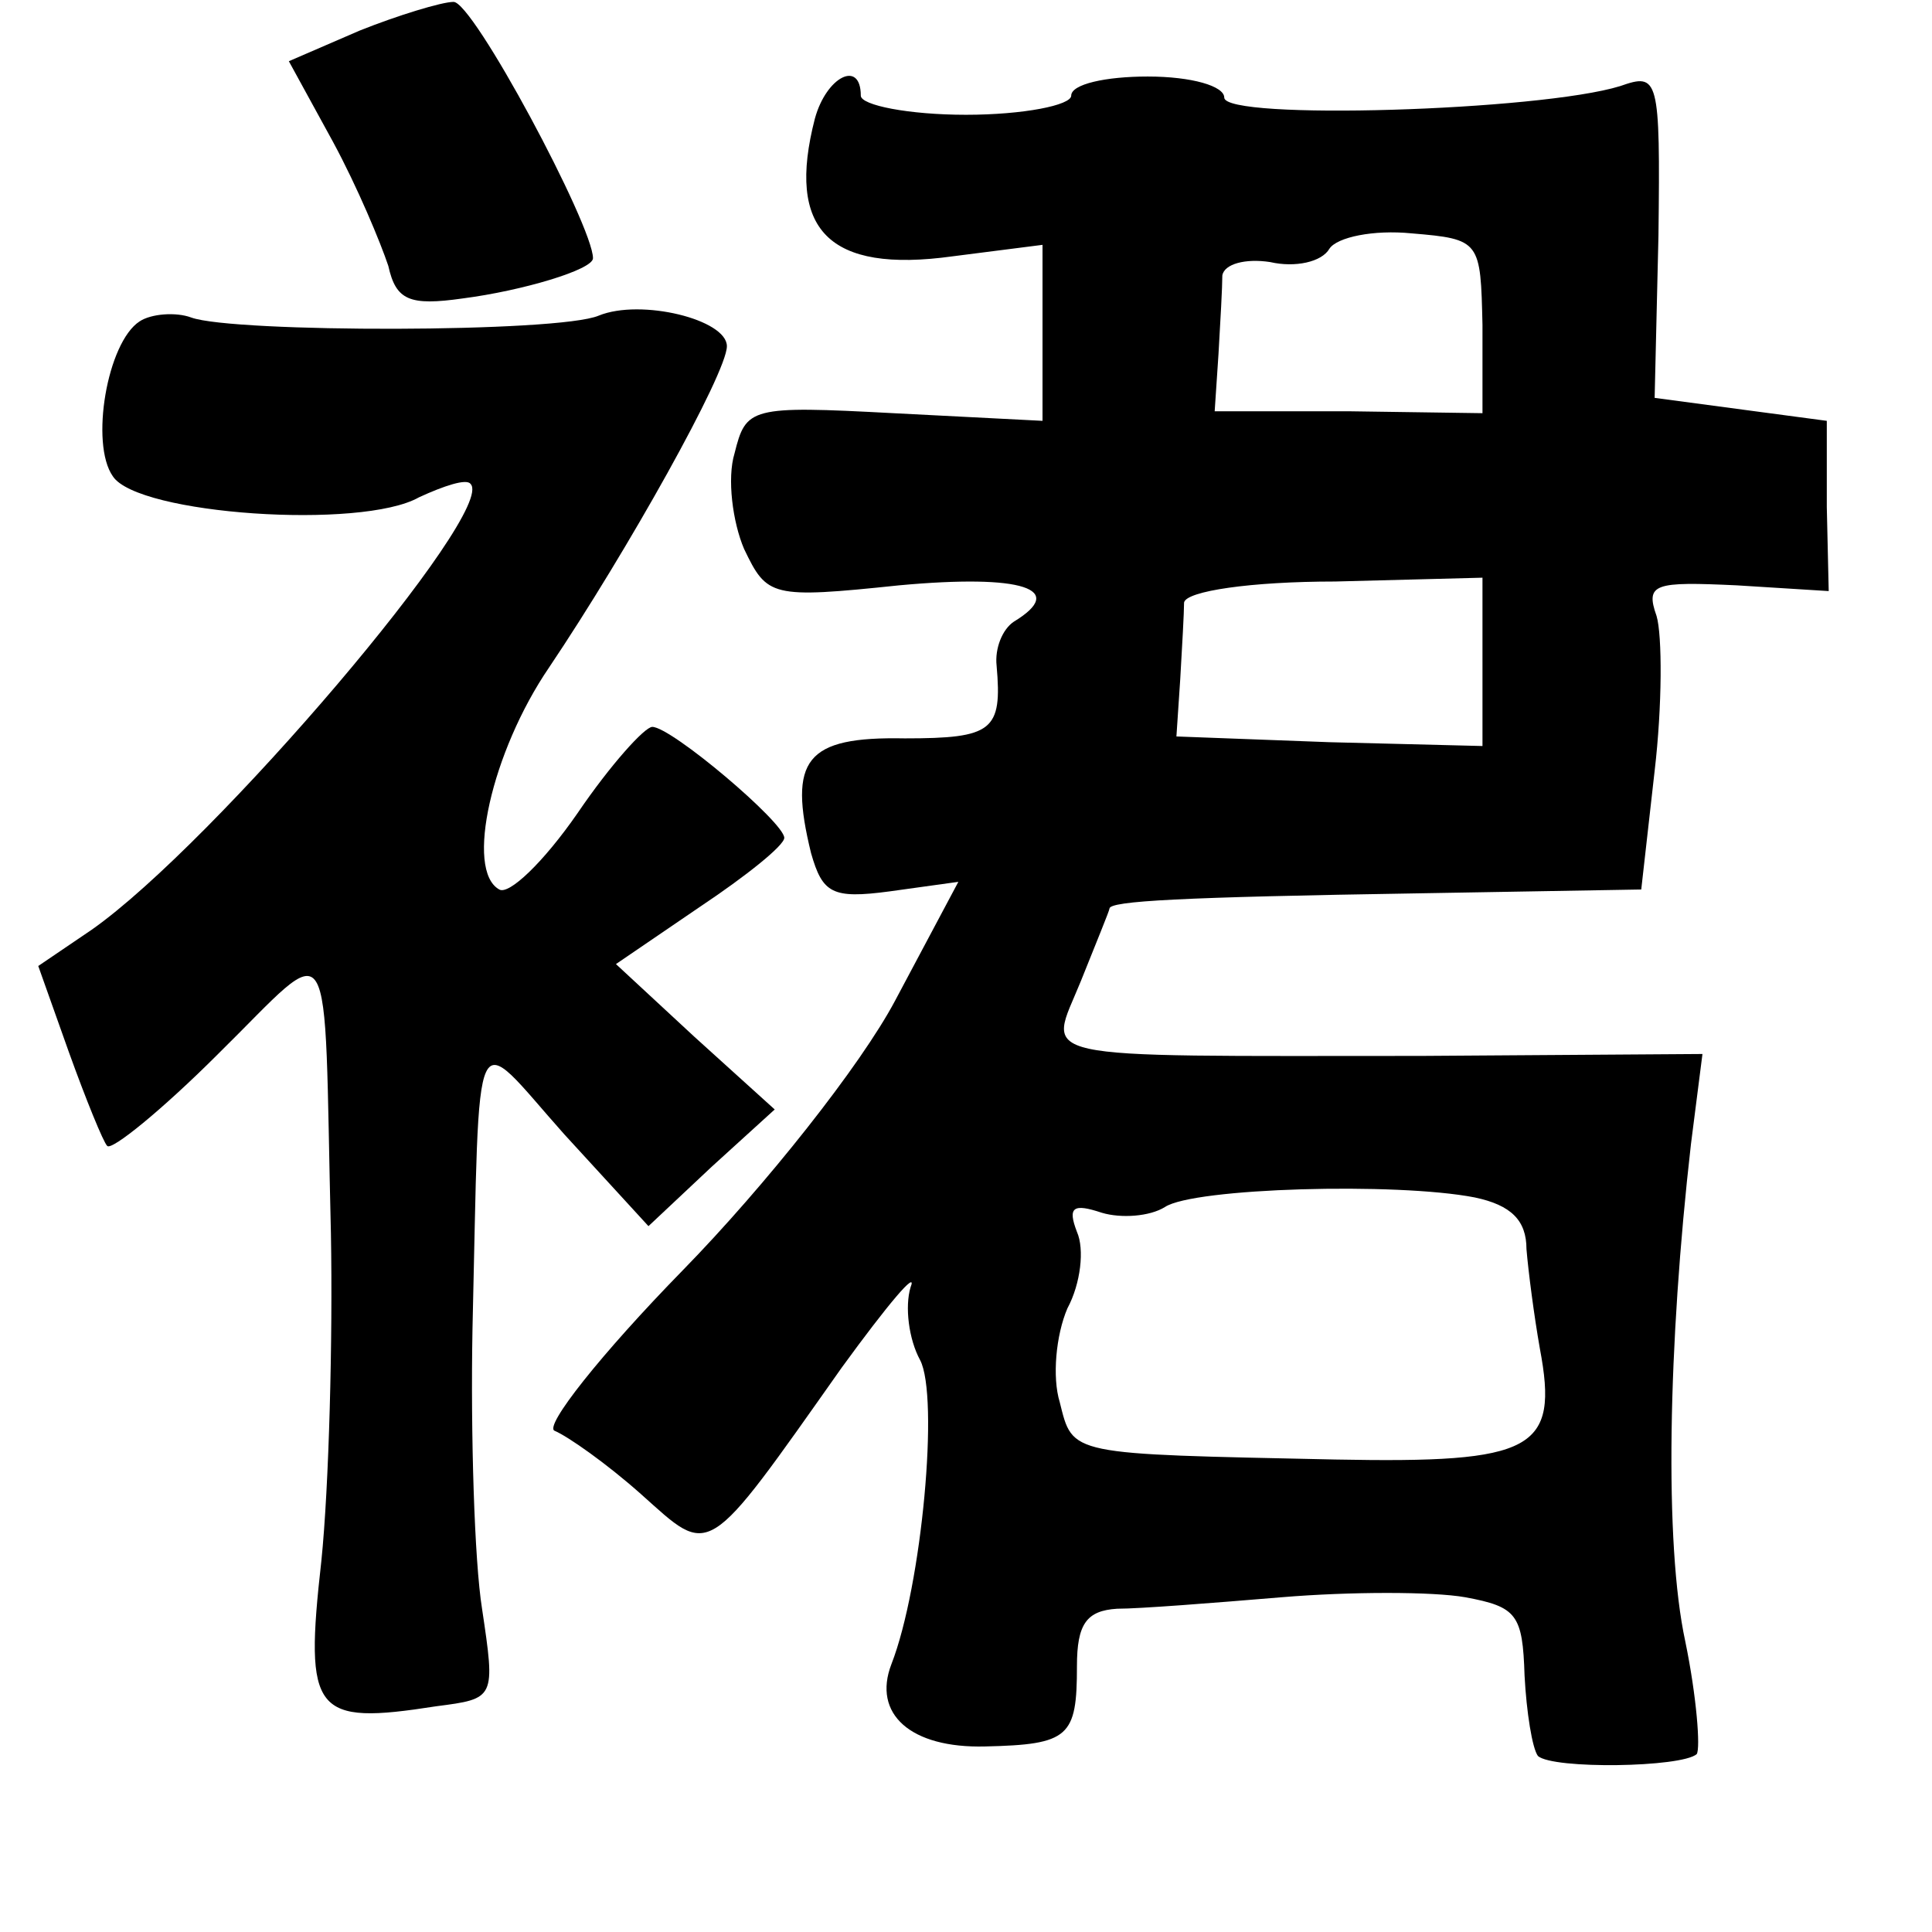 <?xml version="1.0" standalone="no"?>
<!DOCTYPE svg PUBLIC "-//W3C//DTD SVG 20010904//EN"
 "http://www.w3.org/TR/2001/REC-SVG-20010904/DTD/svg10.dtd">
<svg version="1.0" xmlns="http://www.w3.org/2000/svg"
 width="101pt" height="101pt" viewBox="0 0 101 101"
 preserveAspectRatio="xMidYMid meet">
<g transform="translate(0,101) scale(0.1,-0.1)"
fill="#000000" stroke="none">
<path d="M188 994 l-37 -16 23 -42 c13 -24 25 -53 29 -65 4 -18 11 -21 39 -17
31 4 68 15 68 21 0 17 -63 135 -73 134 -6 0 -29 -7 -49 -15z"/>
<path d="M426 948 c-15 -58 7 -81 72 -72 l47 6 0 -46 0 -46 -78 4 c-75 4 -77
3 -83 -21 -4 -13 -1 -36 5 -50 12 -25 14 -26 81 -19 65 6 88 -2 60 -19 -6 -4
-10 -14 -9 -23 3 -34 -2 -38 -48 -38 -52 1 -61 -11 -49 -60 6 -21 11 -24 41
-20 l36 5 -33 -62 c-18 -34 -68 -97 -111 -141 -43 -44 -73 -82 -67 -84 7 -3
27 -17 45 -33 37 -33 33 -36 105 66 24 33 40 52 36 42 -3 -10 -1 -27 5 -38 10
-19 1 -118 -15 -159 -10 -26 10 -44 49 -43 44 1 48 5 48 42 0 22 5 29 21 30
12 0 50 3 86 6 36 3 79 3 96 0 27 -5 30 -9 31 -41 1 -19 4 -38 7 -42 8 -7 75
-6 83 1 2 3 0 30 -6 59 -11 51 -9 155 3 260 l6 47 -147 -1 c-209 0 -195 -3
-178 39 8 20 15 37 15 38 0 4 37 6 162 8 l116 2 7 62 c4 34 4 71 1 81 -6 17
-1 18 42 16 l48 -3 -1 44 0 45 -45 6 -45 6 2 85 c1 83 0 85 -20 78 -42 -13
-207 -18 -207 -6 0 6 -17 11 -40 11 -22 0 -40 -4 -40 -10 0 -5 -25 -10 -55
-10 -30 0 -55 5 -55 10 0 19 -18 10 -24 -12z m349 -108 l0 -46 -70 1 -70 0 2
30 c1 17 2 35 2 41 1 6 12 9 25 7 13 -3 27 0 31 7 4 6 23 10 43 8 36 -3 36 -4
37 -48z m0 -176 l0 -44 -80 2 -80 3 2 30 c1 17 2 35 2 40 1 6 35 11 79 11 l77
2 0 -44z m-4 -280 c19 -4 27 -12 27 -27 1 -12 4 -35 7 -52 10 -53 -3 -60 -107
-58 -140 3 -137 2 -144 30 -4 13 -2 35 4 49 7 13 9 31 5 40 -5 13 -2 15 13 10
10 -3 25 -2 33 3 15 10 121 13 162 5z"/>
<path d="M73 842 c-17 -11 -26 -64 -14 -81 13 -20 130 -28 160 -11 13 6 25 10
27 7 14 -14 -134 -188 -198 -233 l-28 -19 16 -45 c9 -25 18 -47 20 -49 2 -3
29 19 58 48 62 61 55 71 59 -94 1 -55 -1 -132 -5 -171 -9 -80 -4 -86 60 -76
31 4 31 4 24 51 -4 25 -6 91 -5 146 4 168 -1 157 48 102 l44 -48 33 31 33 30
-42 38 -41 38 44 30 c24 16 44 32 44 36 0 8 -59 58 -69 58 -4 0 -22 -20 -39
-45 -18 -26 -36 -43 -41 -40 -18 10 -4 72 26 116 41 61 93 154 93 168 0 14
-45 25 -67 16 -21 -9 -191 -9 -213 -1 -8 3 -21 2 -27 -2z"/>
</g>
</svg>
